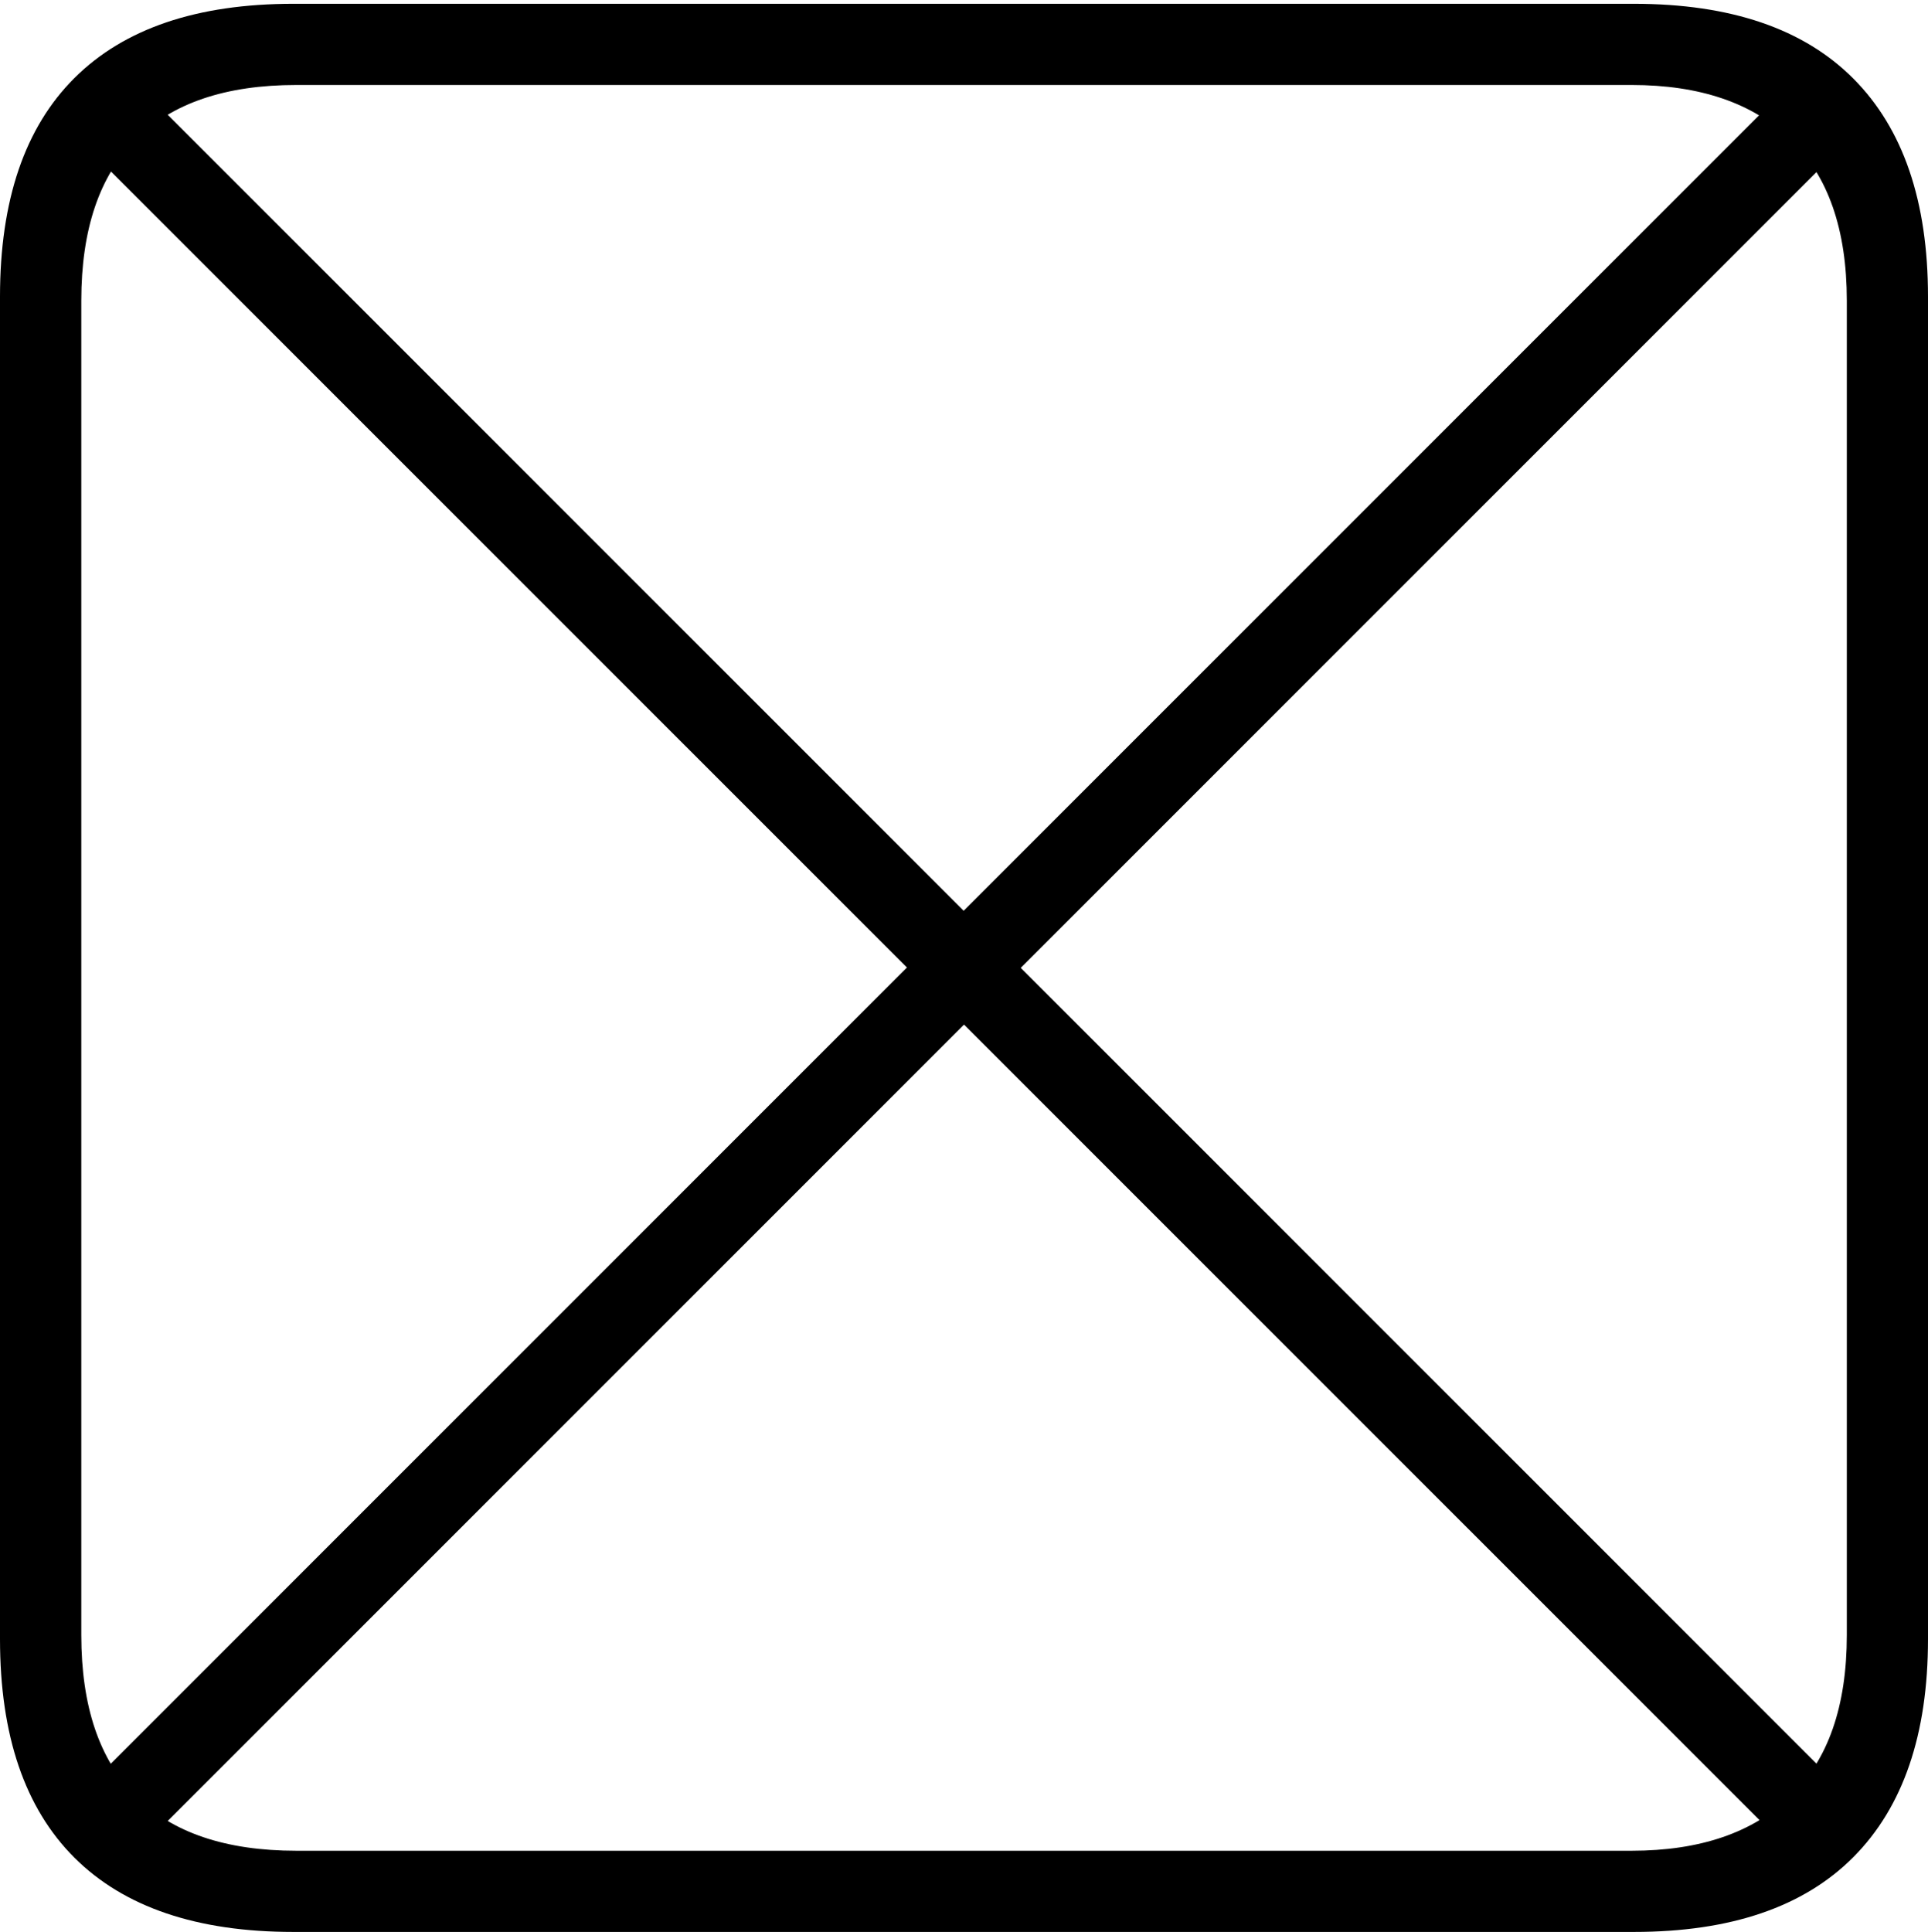 <?xml version="1.0" encoding="UTF-8"?>
<!--Generator: Apple Native CoreSVG 175-->
<!DOCTYPE svg
PUBLIC "-//W3C//DTD SVG 1.1//EN"
       "http://www.w3.org/Graphics/SVG/1.1/DTD/svg11.dtd">
<svg version="1.1" xmlns="http://www.w3.org/2000/svg" xmlns:xlink="http://www.w3.org/1999/xlink" width="17.289" height="17.323">
 <g>
  <rect height="17.323" opacity="0" width="17.289" x="0" y="0"/>
  <path d="M0.727 16.081L1.242 16.59L16.535 1.297L16.027 0.781ZM16.011 16.553L16.52 16.045L1.298 0.823L0.789 1.332ZM2.63 17.323L14.652 17.323Q15.953 17.323 16.621 16.651Q17.289 15.978 17.289 14.697L17.289 2.66Q17.289 1.378 16.621 0.706Q15.953 0.034 14.652 0.034L2.63 0.034Q1.336 0.034 0.668 0.699Q0 1.364 0 2.66L0 14.697Q0 15.992 0.668 16.658Q1.336 17.323 2.63 17.323ZM2.657 16.595Q1.707 16.595 1.218 16.107Q0.729 15.619 0.729 14.661L0.729 2.696Q0.729 1.738 1.218 1.25Q1.707 0.762 2.657 0.762L14.632 0.762Q15.552 0.762 16.056 1.25Q16.561 1.738 16.561 2.696L16.561 14.661Q16.561 15.619 16.056 16.107Q15.552 16.595 14.632 16.595Z" fill="#000000"/>
 </g>
</svg>
